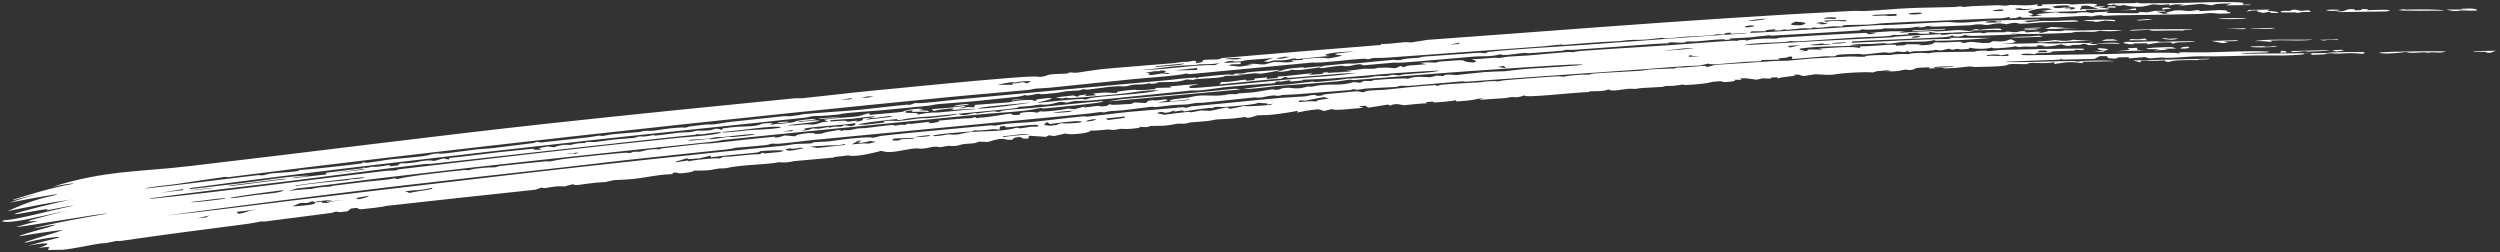 <svg width="496" height="50" viewBox="0 0 496 50" fill="none" xmlns="http://www.w3.org/2000/svg">
<rect x="0" y="0" width="496" height="50" fill="#333333" stroke="none"/>
<path d="M10.428 37.063C20.776 33.761 27.98 34.104 37.655 32.948C49.135 31.618 62.684 29.944 76.051 28.324C87.165 26.976 98.388 25.638 108.187 24.574C124.57 22.796 141.123 21.13 157.42 19.527C158.249 19.446 158.758 19.529 159.135 19.492C162.693 19.142 168.639 18.417 172.187 18.078C179.607 17.366 192.534 16.07 199.353 15.539C202.243 15.312 205.221 15.049 206.37 15.26C207.426 15.175 207.974 14.833 208.248 14.791C208.252 14.791 208.255 14.791 208.258 14.791C209.141 14.658 211.403 14.646 211.898 14.586C211.972 14.577 211.496 14.412 212.704 14.361C212.811 14.356 212.726 14.507 213.738 14.413C214 14.389 217.36 13.853 218.326 13.749C221.541 13.402 229.234 12.86 233.084 12.506C233.672 12.452 234.003 12.338 234.624 12.28C234.945 12.25 235.434 12.296 235.533 12.286C235.965 12.243 237.818 11.664 237.213 12.531C239.18 12.301 238.576 12.087 238.604 11.91C240.748 11.691 241.815 11.977 242.338 11.525C252.883 10.626 263.431 9.755 273.983 8.921C273.98 8.855 273.978 8.79 273.976 8.724C277.112 8.725 278.123 8.196 279.937 8.43C281.03 8.255 282.12 8.082 283.208 7.909C294.738 7.076 306.256 6.195 317.739 5.352C334.358 4.132 350.886 3.001 367.368 2.175C368.549 2.116 368.854 2.24 370.784 2.147C372.927 2.044 375.942 1.739 378.767 1.616C381.264 1.505 384.913 1.482 387.685 1.393C388.307 1.372 388.752 1.266 388.822 1.263C389.233 1.251 389.257 1.39 389.657 1.379C390.142 1.364 390.722 1.238 391.278 1.223C393.363 1.166 395.581 1.05 395.861 1.042C397.134 1.01 397.416 1.138 397.521 1.136C398.928 1.103 398.395 0.998 398.746 0.993C400.55 0.969 401.857 1.235 404.333 0.859C404.269 0.976 404.205 1.093 404.141 1.21C406.04 1.215 404.777 0.949 405.163 0.882C405.308 0.856 409.426 0.77 409.736 0.768C410.835 0.756 410.867 0.908 410.962 0.907C411.181 0.906 413.967 0.656 415.382 0.753C417.059 0.868 415.098 1.229 415.515 1.276C415.588 1.284 417.328 1.208 417.573 1.3C417.833 1.398 416.32 1.433 416.345 1.476C416.356 1.506 418.892 1.659 418.411 1.816C418.012 1.97 414.61 1.87 413.879 1.958C413.76 1.973 413.99 2.146 413.884 2.156C413.449 2.187 405.56 2.421 405.214 2.406C405.62 2.311 406.025 2.217 406.43 2.123C405.888 2.131 405.345 2.14 404.801 2.148C405.576 2.059 406.331 1.97 407.118 1.881C405.939 1.242 402.503 2.034 402.363 2.375C402.306 2.532 404.447 2.863 402.474 3.16C402.777 3.19 403.079 3.22 403.381 3.25C403.999 3.165 404.615 3.08 405.229 2.995C404.817 2.967 404.405 2.938 403.991 2.91C404.142 2.858 404.292 2.807 404.442 2.756C405.594 2.644 406.737 2.534 407.904 2.425C408.502 2.442 408.382 2.583 408.792 2.598C413.892 2.788 410.549 2.455 413.903 2.425C414.383 2.487 414.862 2.548 415.339 2.61C415.169 2.308 416.627 2.462 418.43 2.286C418.218 2.391 418.005 2.495 417.792 2.599C420.398 2.48 425.648 2.868 424.222 2.352C424.819 2.386 425.414 2.42 426.007 2.455C426.505 2.355 427.003 2.256 427.499 2.156C428.191 2.153 428.892 2.15 429.586 2.147C429.59 2.195 429.594 2.244 429.598 2.292C429.044 2.303 428.489 2.314 427.933 2.325C428.353 2.464 428.773 2.604 429.192 2.743C429.6 2.711 430.008 2.679 430.415 2.647C428.701 2.539 430.955 2.269 431.494 2.065C432.925 1.968 433.861 2.205 434.345 2.209C434.575 2.21 437.242 1.722 436.202 2.229C437.57 2.148 438.955 2.068 440.333 1.99C440.872 2.02 441.41 2.051 441.948 2.081C440.786 2.324 444.164 2.556 441.68 2.683C439.821 2.778 439.356 2.572 438.468 2.586C437.663 2.599 437.255 2.749 436.388 2.769C430.546 2.9 425.804 2.966 420.261 3.031C419.167 3.044 418.169 3.138 417.428 3.147C416.6 3.156 417.631 2.95 416.58 3.02C415.477 3.094 415.239 3.248 414.947 3.259C414.765 3.265 414.183 3.148 413.649 3.162C411.436 3.22 408.271 3.441 407.947 3.45C407.575 3.457 401.42 3.531 401.101 3.523C400.942 3.516 401.252 3.016 399.914 3.583C399.492 3.607 399.068 3.631 398.644 3.656C398.709 3.556 398.775 3.456 398.84 3.356C396.336 3.813 397.182 3.576 394.758 3.693C388.935 3.972 380.367 4.246 374.016 4.582C372.595 4.657 372.038 4.801 370.379 4.89C368.837 4.971 364.711 4.832 365.628 5.269C362.164 5.028 361.632 5.781 359.86 5.424C359.651 5.501 359.442 5.578 359.233 5.655C357.35 5.476 356.786 5.754 354.723 5.904C353.831 5.969 354.846 5.612 353.059 6.046C352.708 6.041 352.373 6.036 352.032 6.03C352.107 5.954 352.181 5.877 352.256 5.8C350.288 5.972 350.152 5.943 350.395 6.2C349.436 6.207 348.471 6.214 347.502 6.222C347.388 6.318 347.273 6.414 347.158 6.51C347.635 6.626 369.418 5.178 372.442 4.983C376.039 5.009 383.142 4.444 386.048 4.376C387.202 4.348 387.72 4.528 389.384 4.487C391.068 4.444 393.178 4.182 394.063 4.143C397.041 3.999 411.132 3.592 401.546 4.149C401.827 4.238 402.107 4.327 402.387 4.416C406.197 3.959 404.792 4.209 407.972 4.148C409.314 4.122 412.443 3.816 412.288 4.266C409.844 4.415 407.176 4.352 405.054 4.425C404.844 4.432 402.309 4.715 400.986 4.705C399.813 4.694 400.611 4.241 398.063 4.806C396.137 4.408 395.037 4.871 394.545 4.934C393.682 5.043 393.579 4.817 392.708 4.823C391.76 4.829 391.109 5.007 390.979 5.013C389.676 5.063 382.889 5.362 382.597 5.285C382.866 5.233 383.135 5.181 383.403 5.128C381.655 5.137 382.028 5.357 381.569 5.405C381.225 5.419 380.881 5.433 380.537 5.447C380.671 5.392 380.806 5.338 380.94 5.283C378.862 5.385 380.457 5.483 377.502 5.611C375.649 5.692 373.7 5.598 373.518 5.62C373.464 5.627 374.062 5.724 373.296 5.777C372.014 5.865 369.86 5.967 369.604 5.809C368.988 5.864 369.049 6.028 368.967 6.036C368.604 6.068 362.441 6.439 361.33 6.51C358.238 6.702 354.857 6.853 351.532 7.073C351.193 7.095 351.404 6.976 351.064 6.999C350.522 7.035 347.709 7.368 347.282 7.406C346.203 7.499 343.483 7.597 343.042 7.673C342.98 7.684 343.898 7.773 342.838 7.883C341.66 8.005 342.284 7.771 342.22 7.773C339.797 7.856 338.296 8.087 336.666 8.217C336.137 8.26 335.146 8.176 334.395 8.269C334.308 8.279 334.489 8.403 334.404 8.415C333.271 8.56 332.178 8.38 331.699 8.395C330.507 8.434 331.166 8.577 331.105 8.582C330.312 8.641 329.236 8.645 328.018 8.736C324.433 9.004 321.42 9.228 318.032 9.472C316.272 9.599 314.435 9.73 312.419 9.874C311.693 9.925 310.817 9.859 310.705 9.867C310.361 9.893 310.474 10.039 309.492 10.108C307.421 10.254 305.488 10.407 303.409 10.562C302.989 10.594 302.804 10.465 302.489 10.486C301.438 10.557 297.847 11.209 297.748 10.751C295.66 11.326 294.24 11.083 292.549 11.22C288.525 11.547 282.253 12.14 278.236 12.42C277.395 12.478 276.991 12.392 276.522 12.425C275.688 12.481 270.86 12.953 270.619 12.955C270.124 12.961 270.377 12.414 267.88 13.084C266.395 13.243 266.552 13.014 266.243 13.029C263.83 13.148 261.542 13.827 261.94 13.352C259.164 13.711 257.371 14.112 256.194 13.802C256.226 14.001 254.92 14.235 253.335 14.298C254.923 13.821 254.704 13.623 258.634 13.342C258.696 13.338 258.59 13.493 258.652 13.488C259.213 13.449 260.374 13.275 261.327 13.201C262.28 13.126 261.76 13.271 262.14 13.236C262.489 13.204 262.466 13.067 262.97 13.021C264.612 12.874 266.068 12.712 267.001 12.63C267.589 12.578 268.257 12.643 268.713 12.605C270.467 12.455 274.217 12.043 276.461 11.871C276.928 11.835 276.744 11.988 277.766 11.914C277.885 11.905 278.309 11.727 279.199 11.624C280.093 11.521 280.801 11.534 281.377 11.472C281.858 11.42 281.647 11.31 282.635 11.221C283.454 11.145 292.796 10.486 293.296 10.47C294.024 10.441 294.382 10.592 294.822 10.535C294.9 10.525 295.016 10.343 295.287 10.309C299.785 9.749 309.632 9.237 314.789 8.866C315.863 8.788 316.923 8.71 317.973 8.633C327.454 7.939 336.407 7.261 346.103 6.643C346.296 6.601 346.489 6.56 346.681 6.518C345.577 6.583 344.514 6.646 343.421 6.712C343.409 6.631 343.397 6.551 343.385 6.471C341.912 6.548 342.117 6.728 342.166 6.84C341.616 6.825 341.065 6.81 340.512 6.795C340.032 7.107 336.431 7.146 334.538 7.27C333.311 7.35 331.854 7.553 331.224 7.587C329.873 7.659 329.895 7.484 329.788 7.488C329.608 7.496 327.724 7.776 326.343 7.864C324.292 7.996 324.098 7.741 321.339 8.161C320.246 8.195 319.112 8.252 317.95 8.324C315.389 8.483 312.676 8.718 310.018 8.931C310.723 8.631 307.339 9.116 305.786 9.23C296.36 9.914 284.771 10.735 275.223 11.435C273.996 11.525 273.054 11.458 272.369 11.521C271.998 11.555 271.849 11.739 271.331 11.76C271.241 11.763 271.165 11.609 270.209 11.665C267.834 11.804 261.901 12.581 260.384 12.405C252.233 13.158 244.108 13.929 235.966 14.719C235.756 14.672 235.545 14.625 235.335 14.579C233.819 15.053 227.686 15.418 224.707 15.712C219.463 16.227 212.78 16.962 208.185 17.413C207.187 17.511 206.362 17.495 205.417 17.587C205.01 17.627 204.515 17.799 204.091 17.84C199.339 18.306 192.891 18.805 188.11 19.28C177.241 20.356 167.008 21.368 155.998 22.506C129.36 25.265 102.775 28.225 76.404 31.333C65.976 32.566 55.744 33.805 45.396 35.141C44.922 35.203 44.909 35.062 44.523 35.111C42.264 35.4 37.236 36.2 34.719 36.552C32.667 36.835 29.47 37.085 28.775 37.411C36.001 36.666 43.647 35.619 51.105 34.759C51.641 34.697 51.727 34.822 51.793 34.816C53.026 34.707 52.257 34.617 53.978 34.391C54.554 34.314 60.044 34.065 59.342 33.722C60.75 33.716 69.787 32.71 71.624 32.439C72.148 32.359 71.761 32.278 71.864 32.259C72.316 32.177 72.543 32.326 72.953 32.282C73.723 32.199 75.35 31.938 76.455 31.768C76.891 31.7 77.237 31.647 77.392 31.63C78.571 31.493 82.365 31.196 83.921 30.983C85.396 30.783 85.098 30.633 86.392 30.468C87.407 30.339 86.346 30.615 88.591 30.405C89.672 30.304 93.647 29.743 94.573 29.639C95.512 29.534 96.575 29.524 97.895 29.367C99.84 29.137 103.86 28.629 105.829 28.376C105.945 28.361 106.213 28.189 106.501 28.16C107.086 28.102 106.927 28.295 107.367 28.265C107.78 28.236 115.496 27.369 116.776 27.233C117.675 27.136 118.288 26.965 118.789 26.912C119.182 26.87 119.239 27.011 119.641 26.969C119.771 26.955 120.801 26.716 121.838 26.607C122.813 26.504 126.596 26.219 127.042 26.173C127.325 26.143 127.013 26.072 127.84 25.986C128.596 25.908 129.109 25.988 129.542 25.944C130.548 25.841 131.664 25.607 132.741 25.492C135.853 25.16 135.677 25.347 135.87 25.332C136.38 25.294 136.568 25.12 136.735 25.099C137.44 25.012 139.177 24.8 139.813 24.727C140.604 24.637 140.955 24.746 141.8 24.658C142.43 24.591 143.657 24.32 145.08 24.165C148.297 23.812 152.102 23.391 155.264 23.071C156.208 22.975 156.367 23.092 156.657 23.066C158.18 22.927 158.993 22.695 159.426 22.653C162.498 22.351 168.013 22.024 170.872 21.756C172.052 21.645 177.102 21.03 179.991 20.762C180.321 20.731 180.023 20.865 180.388 20.812C181.263 20.686 181.16 20.484 181.603 20.446C181.816 20.429 182.314 20.499 182.938 20.449C186.168 20.191 188.398 19.878 189.871 19.74C204.034 18.411 218.501 17.091 231.74 15.895C233.217 15.762 235.036 15.469 237.274 15.388C237.349 15.447 237.423 15.507 237.498 15.566C237.57 15.495 237.642 15.423 237.714 15.352C240.234 15.088 241.186 14.918 243.77 14.769C243.992 14.756 244.697 14.994 245.082 14.585C247.657 14.626 246.231 14.48 248.128 14.286C250.025 14.092 251.875 14.012 253.712 13.87C254.73 13.914 250.533 14.593 250.256 14.617C249.812 14.655 249.334 14.511 248.905 14.54C247.634 14.623 246.421 14.879 246.124 14.739C244.506 15.06 246.532 14.791 246.342 14.966C245.246 14.998 244.148 15.031 243.051 15.064C242.543 15.647 236.441 15.498 236.9 15.867C236.413 15.829 235.925 15.791 235.438 15.754C233.381 16.456 232.108 16.21 229.287 16.317C229.495 16.363 229.704 16.41 229.912 16.456C229.858 16.489 227.39 16.822 228.25 16.462C225.744 17.063 225.795 16.444 223.559 17.096C222.212 17.279 223.002 16.947 220.58 17.178C219.145 17.315 217.377 17.616 215.776 17.777C215.407 17.813 215.232 17.68 214.904 17.711C214.576 17.742 214.429 17.903 214.032 17.944C213.21 18.03 212.133 18.029 211.62 18.088C211.161 18.14 210.514 18.33 209.407 18.456C205.541 18.897 206.695 18.603 206.077 18.599C205.415 18.596 204.962 18.883 203.648 18.981C203.516 18.991 203.842 18.808 203.415 18.855C203.07 18.893 202.912 19.073 201.773 19.213C201.321 19.268 194.266 19.988 193.19 20.098C191.545 20.262 187.865 20.485 186.154 20.655C185.497 20.72 184.808 20.92 184.11 20.988C181.811 21.213 178.084 21.573 175.161 21.859C172.538 22.116 167.84 22.299 166.437 22.705C162.735 23.115 161.799 22.986 161.522 23.011C160.766 23.08 160.431 23.264 159.482 23.368C147.177 24.712 130.887 26.329 119.216 27.608C104.993 29.164 90.763 30.779 76.536 32.461C63.597 33.995 50.641 35.571 37.758 37.315C37.693 37.39 37.628 37.466 37.563 37.541C40.74 37.144 44.623 36.742 47.724 36.366C51.952 35.849 58.177 34.796 61.37 34.859C60.078 35.057 58.031 35.137 58.099 35.362C60.326 35.102 62.598 34.84 64.844 34.585C64.763 34.487 64.683 34.389 64.602 34.292C67.029 33.966 69.313 33.716 71.729 33.414C72.129 33.364 71.834 33.301 72.183 33.26C72.576 33.213 72.321 33.342 72.395 33.334C73.389 33.218 73.685 33.082 73.808 33.069C74.124 33.036 73.887 33.159 74.806 33.078C75.501 33.017 76.118 32.914 76.581 32.846C77.223 32.75 77.55 32.724 77.348 32.999C77.883 32.937 78.422 32.874 78.966 32.81C79.093 32.68 79.221 32.55 79.349 32.42C82.818 32.482 84.186 31.509 86.143 31.932C86.748 31.764 87.362 31.595 87.969 31.427C88.32 31.502 88.671 31.577 89.025 31.652C89.08 31.547 89.135 31.441 89.19 31.336C92.48 31.034 95.966 30.523 99.142 30.179C101.371 29.938 101.845 29.924 103.799 29.7C108.147 29.201 103.861 29.872 107.482 29.683C107.284 29.584 107.087 29.485 106.889 29.385C107.471 29.277 108.055 29.168 108.641 29.059C109.064 29.111 109.487 29.163 109.912 29.216C111.693 28.507 112.949 28.784 113.202 28.756C113.418 28.732 114.051 28.354 116.249 28.376C115.303 28.057 117.906 28.193 118.116 28.173C118.308 28.154 120.826 27.787 121.814 27.684C122.604 27.602 124.308 27.509 125.501 27.377C126.554 27.26 126.433 27.13 126.51 27.12C127.808 26.969 127.017 27.165 127.939 27.072C128.862 26.979 129.57 26.781 129.771 26.771C129.872 26.766 129.549 26.933 130.012 26.897C131.253 26.8 133.503 26.444 134.938 26.295C135.438 26.243 136.081 26.288 136.641 26.233C137.499 26.147 137.886 25.956 138.387 25.908C138.562 25.891 139.697 26.004 141.085 25.822C141.346 25.788 142.085 25.219 143.169 25.801C143.237 25.696 143.306 25.591 143.374 25.486C147.955 24.764 149.386 25.412 151.343 24.503C154.707 24.234 152.431 24.744 152.804 24.748C153.044 24.75 154.134 24.562 154.256 24.553C154.47 24.54 154.443 24.631 154.677 24.606C158.984 24.146 157.058 24.178 158.401 23.935C161.594 23.356 164.17 23.651 158.546 24.059C158.551 24.108 158.556 24.156 158.561 24.205C159.93 24.017 163.451 23.68 162.301 24.047C161.397 24.335 153.051 25.065 157.81 24.852C158.881 24.804 159.413 24.565 161.303 24.718C162.532 24.611 162.663 24.149 164.351 24.157C164.06 24.03 163.77 23.903 163.48 23.776C165.752 23.34 168.538 23.332 170.281 23.068C170.869 22.979 172.935 22.024 172.511 22.813C173.509 22.666 178.187 22.335 179.06 22.181C179.265 22.145 179.511 21.722 182.548 21.559C182.763 21.588 182.978 21.616 183.193 21.645C180.443 22.062 185.34 21.724 184.051 22.229C183.581 22.106 181.385 22.22 181.019 22.172C180.398 22.087 182.185 21.72 179.889 22C178.502 22.768 182.617 22.069 182.04 22.724C185.012 22.15 185.343 22.384 186.024 22.328C188.947 22.085 190.77 21.842 193.522 21.643C194.176 21.456 189.201 21.766 188.581 21.88C190.815 21.225 186.895 21.591 185.275 22.01C185.124 21.893 184.973 21.776 184.822 21.66C186.968 21.519 189.084 21.347 191.184 21.033C191.327 21.068 191.47 21.104 191.613 21.139C191.144 21.259 190.676 21.379 190.208 21.499C191.982 21.446 190.887 21.169 193.271 21.273C193.33 21.119 193.388 20.965 193.447 20.811C195.708 20.639 197.977 20.468 200.232 20.299C201.376 19.89 205.735 19.582 204.975 20.04C206.734 19.898 204.548 19.903 206.182 19.653C206.892 19.544 208.287 19.399 208.642 19.469C208.528 19.846 206.443 20.091 205.836 20.401C206.221 20.444 215.928 19.259 215.098 19.767C215.879 19.745 215.501 19.56 216.896 19.372C220.805 18.845 226.926 18.712 230.036 17.879C226.297 17.919 225.229 18.341 222.386 18.619C220.568 18.795 209.501 19.894 211.937 19.276C211.535 19.364 211.132 19.451 210.73 19.539C210.308 19.464 209.886 19.389 209.464 19.314C210.621 19.186 211.779 19.06 212.937 18.933C213.225 19.021 213.512 19.109 213.8 19.197C213.92 19.103 214.041 19.01 214.16 18.916C214.646 18.854 215.132 18.792 215.618 18.73C215.49 18.84 215.363 18.951 215.235 19.062C215.988 19.008 216.741 18.953 217.495 18.899C217.28 18.788 217.065 18.676 216.85 18.564C220.388 18.198 219.197 18.393 221.185 18.453C222.654 18.341 220.153 18.322 223.25 17.968C226.851 17.558 224.521 18.177 229.186 17.66C229.248 17.588 229.309 17.517 229.37 17.445C230.403 17.416 231.438 17.386 232.472 17.357C232.328 17.289 232.185 17.22 232.042 17.151C234.167 16.988 237.075 16.567 237.806 16.822C235.643 16.864 235.715 17.418 236.283 17.469C237.453 17.568 254.488 15.846 257.794 15.552C262.02 15.166 265.232 15.069 269.069 14.468C266.432 14.463 257.252 15.442 255.484 15.442C255.31 15.442 255.314 14.928 254.256 15.599C250.679 15.815 246.407 16.358 241.942 16.744C242.065 16.584 242.189 16.425 242.312 16.267C245.088 16.331 247.562 15.42 247.257 16.022C247.805 15.973 248.353 15.924 248.9 15.876C248.891 15.777 248.883 15.679 248.874 15.581C249.699 15.508 250.524 15.435 251.348 15.362C251.356 15.46 251.365 15.558 251.374 15.656C252.056 15.596 252.738 15.536 253.42 15.476C253.482 15.372 253.545 15.268 253.607 15.164C255.662 15.186 262.596 14.037 259.58 14.888C260.54 14.805 261.499 14.722 262.457 14.639C262.448 14.568 262.438 14.496 262.429 14.425C262.84 14.379 263.248 14.335 263.662 14.289C263.532 14.366 263.401 14.443 263.271 14.519C265.158 14.24 266.984 14.428 268.206 14.098C267.383 14.119 266.559 14.139 265.734 14.161C267.317 14.119 270.19 13.681 270.448 13.659C271.234 13.591 271.661 13.701 272.522 13.636C273.298 13.577 273.182 13.475 273.326 13.467C277.509 13.231 275.967 13.968 277.85 13.092C278.065 13.172 278.279 13.253 278.494 13.334C278.762 13.229 279.029 13.125 279.297 13.021C280.53 12.927 281.769 12.833 283.001 12.74C282.58 12.652 282.159 12.563 281.737 12.475C283.582 12.269 284.459 12.444 284.639 12.435C285.145 12.409 285.363 12.236 285.518 12.223C293.036 11.631 288.488 12.133 292.289 12.411C293.608 12.079 292.238 11.959 292.029 11.743C293.82 11.71 294.349 11.604 296.244 11.469C296.737 11.434 297.275 11.517 297.585 11.494C297.854 11.475 298.681 11.278 299.323 11.227C300.394 11.144 301.814 11.114 303.275 11C304.508 10.904 308.238 10.528 310.819 10.338C311.939 10.255 311.687 10.385 311.976 10.364C312.096 10.355 312.957 10.159 313.67 10.106C315.133 9.999 316.596 9.898 318.056 9.802C322.494 9.507 326.912 9.25 331.277 8.959C335.407 8.685 339.556 8.313 343.701 8.071C344.576 8.02 344.119 8.146 344.5 8.126C344.631 8.119 344.78 7.939 346.128 7.927C346.623 7.922 346.061 8.075 346.548 8.052C346.785 8.04 346.88 7.885 348.257 7.769C350.756 7.56 352.088 7.683 352.31 7.665C352.727 7.629 352.59 7.514 353.153 7.477C355.908 7.299 358.128 7.156 360.578 7.014C361.725 6.944 369.536 6.521 369.964 6.525C370.922 6.528 370.047 6.829 371.269 6.76C371.608 6.679 371.946 6.597 372.293 6.515C371.731 6.492 371.197 6.469 370.647 6.446C372.133 6.456 373.881 6.256 374.991 6.209C375.2 6.2 377.096 6.23 378.058 6.174C377.647 6.241 377.244 6.307 376.836 6.375C376.983 6.409 377.13 6.444 377.276 6.478C379.207 6.328 381.283 6.238 383.251 6.164C383.963 6.137 383.722 6.247 384.455 6.22C388.713 6.065 387.578 5.694 391.705 6.317C390.302 6.298 385.34 6.597 384.588 6.604C384.064 6.608 382.095 6.029 382.838 6.677C378.79 6.849 382.301 6.321 378.497 6.571C378.577 6.651 378.657 6.73 378.737 6.809C377.4 6.922 376.453 7.007 375.639 6.898C375.393 7.311 370.87 7.289 368.42 7.439C364.825 7.656 360.83 7.964 357.314 8.175C356.103 8.248 355.403 8.129 355.25 8.138C355.027 8.152 354.406 8.325 353.957 8.351C352.284 8.448 347.246 8.509 345.989 8.97C355.868 8.377 365.772 7.846 375.652 7.389C374.395 7.254 384.393 6.79 384.903 6.784C385.376 6.773 384.983 6.922 385.124 6.924C386.172 6.937 387.05 6.71 387.38 6.697C387.631 6.686 388.142 6.756 389.03 6.719C389.193 6.712 389.234 6.615 389.409 6.608C390.574 6.562 391.743 6.519 392.911 6.474C392.982 6.472 393.283 6.6 393.577 6.59C393.873 6.579 394.159 6.429 394.234 6.426C395.157 6.393 396.781 6.425 397.673 6.395C397.982 6.384 397.764 6.289 398.111 6.278C399.175 6.244 398.833 6.455 400.14 6.359C400.58 6.327 400.54 6.176 401.387 6.168C401.991 6.162 401.934 6.436 402.03 6.442C402.164 6.45 404.227 6.169 404.904 6.326C403.448 6.84 406.512 6.3 406.356 6.107C407.173 6.132 408.004 6.157 408.823 6.183C409.101 6.125 409.379 6.066 409.656 6.008C412.936 6.14 414.981 5.95 418.216 5.94C418.376 5.939 421.117 5.986 420.988 6.06C419.363 6.219 417.703 6.265 416.663 6.067C414.956 6.538 414.924 6.197 412.123 6.33C411.197 6.375 411.135 6.493 411.028 6.498C407.413 6.655 401.584 6.891 399.151 6.637C398.473 6.751 400.924 6.704 399.974 6.804C399.466 6.848 386.89 7.429 390.897 6.888C390.479 6.915 390.056 6.942 389.642 6.969C389.245 7.353 387.18 7.352 387.398 6.975C387.206 7.058 387.013 7.142 386.819 7.225C386.434 7.304 385.977 7.357 385.331 7.404C382.88 7.567 368.217 8.122 367.443 8.226C367.43 8.314 367.416 8.402 367.403 8.49C373.85 8.265 380.154 7.758 387.215 7.722C387.007 7.648 386.798 7.575 386.59 7.502C389.394 7.502 392.246 7.506 395.042 7.519C392.082 7.774 387.352 8.083 384.195 8.095C383.635 8.097 384.04 7.966 383.911 7.957C383.579 7.936 383.233 8.148 382.04 8.218C380.854 8.288 377.798 8.284 377.538 8.3C377.011 8.332 375.592 8.624 374.684 8.664C373.491 8.716 374.284 8.538 374.044 8.547C373.056 8.579 372.147 8.692 371.388 8.719C370.251 8.758 367.85 8.631 367.057 9.033C367.884 9.008 368.708 8.983 369.528 8.959C365.06 9.31 361.564 9.03 357.208 9.627C356.24 10.118 359.845 9.861 356.804 10.215C357.359 10.178 357.912 10.142 358.464 10.105C358.588 10.007 358.712 9.908 358.837 9.81C359.782 9.824 360.772 9.836 361.732 9.851C361.453 9.784 361.174 9.717 360.895 9.65C364.3 9.406 367.713 9.151 368.93 9.53C368.994 9.421 369.059 9.311 369.124 9.202C372.25 9.175 377.011 8.505 376.141 9.137C376.288 9.099 376.435 9.06 376.583 9.022C378.485 9.057 377.654 8.85 378.377 8.789C378.589 8.771 382.309 8.734 380.671 8.982C384.289 8.959 383.142 8.457 384.137 8.39C386.494 8.564 390.607 7.991 388.886 8.492C389.229 8.495 389.57 8.497 389.915 8.5C391.046 8.115 392.182 8.457 393.412 8.54C393.827 8.532 394.242 8.525 394.655 8.517C394.928 8.393 395.2 8.268 395.472 8.144C399.429 8.547 398.127 7.104 399.955 8.293C399.681 8.378 399.406 8.462 399.13 8.546C398.472 8.605 397.812 8.663 397.15 8.722C399.819 8.661 402.483 8.605 405.147 8.555C408.534 8.802 410.439 8.365 414.219 8.541C414.571 8.499 414.922 8.456 415.272 8.414C414.921 8.707 413.558 8.7 416.098 8.762C416.32 8.957 414.609 9.026 413.819 8.894C413.629 8.861 415.234 8.665 413.425 8.708C412.197 8.738 414.419 8.917 410.756 8.929C410.892 8.975 411.029 9.02 411.166 9.065C410.77 9.075 410.373 9.084 409.975 9.094C409.619 8.991 409.261 8.888 408.903 8.785C408.002 8.976 407.468 9.22 405.409 9.235C405.968 9.147 405.201 8.943 404.173 8.979C404.175 9.061 404.178 9.143 404.18 9.225C401.691 9.358 402.526 9.09 400.471 9.346C400.263 9.288 400.054 9.23 399.846 9.172C398.741 9.477 394.559 9.81 395.315 9.38C394.176 9.813 391.723 9.728 390.792 9.451C390.725 9.535 390.657 9.619 390.59 9.704C390.101 9.739 389.618 9.774 389.139 9.81C388.869 9.771 388.598 9.733 388.327 9.694C387.987 9.757 387.647 9.82 387.306 9.883C387.096 9.81 386.885 9.737 386.674 9.664C386.126 9.784 385.576 9.905 385.024 10.026C384.682 9.975 384.337 9.924 383.996 9.873C383.972 10.044 380.646 10.225 379.697 10.155C379.419 10.217 379.141 10.279 378.863 10.341C378.722 10.267 378.581 10.192 378.44 10.117C378.233 10.191 378.029 10.265 377.827 10.339C377.351 10.296 376.874 10.253 376.396 10.21C374.473 10.697 374.389 10.352 373.944 10.375C373.108 10.419 370.324 10.803 369.857 10.813C369.389 10.823 369.156 10.692 368.777 10.697C362.497 10.789 365.117 11.043 363.864 11.167C363.193 11.235 362.709 11.127 362.112 11.173C361.075 11.251 355.961 11.707 355.657 11.708C355.223 11.708 356.207 11.023 354.809 11.264C354.78 11.603 351.749 11.434 353.179 11.824C351.951 11.853 350.724 11.882 349.485 11.914C349.649 12.305 348.112 12.137 346.436 12.259C344.136 12.427 338.796 13.024 338.991 12.601C338.44 12.731 337.887 12.86 337.332 12.99C333.459 13.108 329.735 13.49 325.873 13.759C323.433 13.93 320.938 14.102 318.375 14.28C309.251 14.911 299.795 15.564 290.959 16.205C290.415 16.244 290.483 16.105 290.091 16.133C288.009 16.284 282.733 16.806 279.829 17.017C278.913 17.084 278.455 16.99 278.164 17.008C277.174 17.069 277.421 17.221 276.965 17.254C276.251 17.305 272.414 17.466 271.107 17.56C270.459 17.607 269.705 17.808 268.942 17.83C268.877 17.832 268.986 17.681 268.93 17.684C267.545 17.784 268.387 17.835 267.918 17.868C264.565 18.108 261.005 18.412 257.372 18.7C256.469 18.771 255.081 18.793 254.311 18.851C254.016 18.874 254.553 18.934 253.536 19.014C253.187 19.042 253.056 18.914 252.661 18.94C250.962 19.052 250.433 19.547 248.941 19.319C246.124 19.592 241.243 20.146 238.671 20.383C238.064 20.438 237.761 20.383 237.182 20.437C236.772 20.476 236.061 20.668 235.42 20.728C234.78 20.788 233.757 20.76 232.524 20.877C231.226 21.001 229.62 21.221 229.327 21.248C228.974 21.28 228.795 21.143 228.442 21.178C227.375 21.281 224.529 21.697 223.155 21.841C221.678 21.996 220.783 22.006 220.278 22.055C219.81 22.101 219.276 22.28 219.062 22.302C218.73 22.335 218.637 22.192 218.215 22.233C217.526 22.3 216.824 22.462 215.79 22.562C197.153 24.369 178.911 26.087 160.767 27.832C158.754 28.026 157.626 28.248 154.635 28.508C153.426 28.613 153.918 28.405 152.984 28.531C152.568 28.588 152.686 28.699 152.159 28.759C149.853 29.024 147.07 29.199 146.068 29.306C145.666 29.348 145.222 29.535 144.402 29.622C138.244 30.282 131.005 31.01 124.378 31.747C120.909 32.133 115.611 32.779 111.578 33.231C100.488 34.473 88.548 35.785 78.455 36.978C77.995 37.033 77.538 37.087 77.084 37.141C62.273 38.91 47.556 40.81 32.911 42.763C40.037 42.069 49.638 40.783 57.619 39.829C64.019 39.062 70.525 38.287 77.127 37.506C94.034 35.51 111.447 33.486 128.394 31.677C136.576 30.804 146.88 29.714 155.844 28.869C156.252 28.831 157.087 28.637 157.973 28.558C158.157 28.541 160.479 28.5 161.259 28.422C160.485 28.152 163.569 28.148 164.519 28.043C165.727 27.909 168.16 27.487 170.966 27.302C173.51 27.135 172.825 27.339 172.966 27.333C173.872 27.296 174.157 27.051 174.838 26.961C177.616 26.591 192.046 25.287 196.061 24.908C197.102 24.809 197.145 24.942 197.38 24.92C198.004 24.86 198.868 24.641 199.86 24.546C201.648 24.374 203.724 24.304 204.711 24.21C207.074 23.984 211.522 23.406 214.592 23.113C215.452 23.03 215.413 23.177 215.803 23.14C217.517 22.975 221.977 22.388 224.108 22.188C227.57 21.863 231.139 21.626 234.657 21.258C234.886 21.301 235.115 21.343 235.343 21.386C235.689 21.288 236.035 21.189 236.381 21.091C242.337 20.599 248.389 19.914 254.306 19.403C254.982 19.344 258.381 19.169 258.942 19.121C259.411 19.08 259.859 18.884 260.555 18.846C261.529 18.794 260.641 19.172 262.22 18.95C262.644 18.89 262.22 18.797 263.073 18.684C263.348 18.646 268.865 18.122 269.156 18.107C269.649 18.08 270.111 18.317 270.239 18.312C270.901 18.287 270.855 18.079 271.295 18.023C272.596 17.855 274.331 17.852 274.542 17.831C277.113 17.576 281.905 17.012 284.618 16.892C284.992 16.875 284.96 17.035 285.026 17.035C285.451 17.033 285.698 16.834 286.099 16.797C288.238 16.603 291.685 16.448 293.848 16.308C294.098 16.292 294.618 16.165 295.064 16.138C297.601 15.988 296.795 16.189 296.938 16.184C297.282 16.172 297.873 15.973 298.782 15.893C301.116 15.686 305.606 15.365 308.116 15.19C309.99 15.06 309.971 15.236 310.094 15.23C310.356 15.217 311.071 15.025 312.319 14.917C314.709 14.711 314.443 14.868 315.421 14.791C315.503 14.785 315.352 14.662 316.431 14.57C316.95 14.526 317.628 14.481 318.386 14.435C320.736 14.293 323.813 14.151 325.478 14.032C326.342 13.971 326.544 13.827 327.432 13.764C328.847 13.664 332.002 13.594 332.246 13.578C332.316 13.573 332.457 13.415 332.869 13.388C333.327 13.358 333.781 13.405 334.12 13.382C336.06 13.253 339.326 12.786 338.446 13.374C339.051 13.204 339.641 13.036 340.261 12.866C344.312 12.638 348.208 12.352 352.179 12.097C353.06 12.04 353.83 12.097 354.59 12.05C355.356 12.001 358.677 11.651 359.224 11.619C360.237 11.557 365.874 11.244 366.585 11.221C367.973 11.174 369.316 11.327 369.872 11.257C370.317 11.2 369.898 11.097 370.748 11.02C372.197 10.889 374.767 10.926 375.21 10.903C375.402 10.894 375.04 10.813 376.841 10.724C377.81 10.675 378.333 10.758 378.694 10.742C378.803 10.736 378.634 10.571 380.573 10.509C381.909 10.466 382.479 10.575 382.618 10.569C382.828 10.562 383.324 10.398 384.163 10.368C386.17 10.295 389.723 10.315 391.631 10.255C391.994 10.244 391.867 10.077 393.311 10.039C394.342 10.011 394.166 10.154 394.552 10.146C395.158 10.132 396.069 9.932 397.431 9.889C399.12 9.825 411.813 9.605 412.447 9.643C412.892 9.661 413.405 9.649 413.626 9.717C413.44 9.793 413.254 9.869 413.068 9.945C411.11 9.75 411.913 10.012 411.399 10.045C410.662 10.091 407.851 10.136 407.165 10.221C406.925 10.251 407.474 10.386 406.186 10.503C404.803 10.629 404.172 10.38 403.628 10.765C401.628 10.42 399.732 10.919 402.038 10.958C403.329 10.97 415.884 10.75 418.441 10.722C420.528 10.689 424.416 10.492 426.967 10.47C428.463 10.456 432.178 10.407 432.019 10.606C433.346 10.608 431.938 10.437 432.216 10.405C432.79 10.338 436.978 10.404 437.752 10.389C441.654 10.304 446.536 10.027 450.327 10.239C450.151 10.293 449.976 10.347 449.8 10.401C448.946 10.504 445.018 10.41 444.573 10.667C450.328 10.599 456.079 10.552 461.844 10.521C461.736 10.306 468.881 10.277 469.222 10.374C469.097 10.479 468.971 10.583 468.846 10.687C464.802 10.308 465.176 10.827 462.456 10.565C461.354 10.567 461.688 10.736 461.146 10.772C455.736 11.128 461.057 10.42 456.914 10.6C458.158 10.84 454.778 10.954 453.25 10.999C452.902 11.008 448.368 10.988 447.82 10.998C444.804 11.051 439.589 11.254 436.584 11.166C434.218 11.187 432.902 11.386 430.762 11.465C429.129 11.527 429.594 11.394 428.822 11.407C427.197 11.435 426.693 11.824 425.647 11.317C424.557 11.405 423.453 11.495 422.364 11.585C422.362 11.503 422.36 11.421 422.359 11.339C421.676 11.354 420.992 11.37 420.305 11.386C420.105 11.473 419.905 11.559 419.705 11.646C417.517 11.586 418.423 11.367 418.008 11.145C417.531 11.14 417.066 11.136 416.597 11.132C416.239 11.319 415.88 11.507 415.521 11.695C413.418 11.735 411.312 11.778 409.215 11.825C409.077 11.747 408.938 11.669 408.799 11.591C408.797 11.673 408.795 11.755 408.793 11.837C405.226 11.958 401.662 12.09 398.12 12.23C397.183 12.393 402.867 12.299 403.313 12.294C405.707 12.258 412.097 11.941 412.098 12.235C413.606 11.974 418.071 11.914 419.495 12.142C417.352 12.178 415.263 12.215 413.123 12.257C413.195 12.353 413.267 12.449 413.338 12.545C410.671 12.223 410.312 12.255 407.588 12.709C407.582 12.578 407.575 12.447 407.569 12.316C405.687 12.827 402.322 12.163 402.236 12.729C401.211 12.717 400.222 12.704 399.21 12.694C397.043 12.84 400.412 13.144 391.897 13.291C391.307 13.302 391.425 13.154 390.535 13.198C390.265 13.212 388.848 13.474 386.046 13.568C385.608 13.582 385.57 13.459 385.114 13.463C384.047 13.469 382.014 13.803 382.93 13.362C378.8 13.424 380.519 13.679 379.239 13.867C378.384 13.992 378.537 13.748 377.809 13.834C376.901 13.943 377.595 14.148 373.918 14.21C374.331 14.175 374.742 14.139 375.153 14.104C374.943 14.048 374.732 13.993 374.522 13.938C372.433 14.193 372.6 13.957 371.647 14.369C370.131 14.279 368.819 14.331 366.725 14.466C362.693 14.731 364.807 15.014 360.141 14.732C359.388 14.847 358.665 14.961 357.923 15.076C356.691 14.988 357.673 14.737 355.837 14.8C357.301 15.104 353.398 15.182 352.773 15.563C352.701 15.485 352.628 15.407 352.556 15.329C352.15 15.353 351.744 15.376 351.336 15.4C351.339 15.465 351.342 15.531 351.344 15.597C350.799 15.579 350.252 15.562 349.704 15.544C349.298 15.634 348.891 15.723 348.483 15.812C347.799 15.715 347.104 15.619 346.424 15.522C346.005 15.537 345.585 15.553 345.164 15.569C345.303 15.659 345.442 15.749 345.581 15.839C345.04 15.838 344.497 15.839 343.952 15.839C344.592 15.961 344.211 16.173 342.516 16.272C341.114 16.355 342.674 15.921 339.662 16.25C339.453 16.273 339.112 16.533 336.28 16.752C332.869 17.017 334.514 16.737 333.904 16.771C333.783 16.778 332.742 16.967 331.784 17.047C331.237 17.093 330.7 17.032 330.628 17.037C330.288 17.064 330.199 17.208 329.727 17.244C328.533 17.336 326.903 17.379 325.723 17.467C325.195 17.506 324.703 17.622 324.467 17.639C324.1 17.666 323.625 17.574 323.253 17.6C321.879 17.698 319.802 18.259 319.113 17.733C318.97 17.801 318.808 17.857 318.633 17.902C317.252 18.266 315.039 17.954 315.242 18.255C311.661 18.376 302.247 19.524 302.489 18.912C300.53 19.572 300.678 19.192 299.839 19.264C298.898 19.345 299.394 19.406 298.644 19.46C296.891 19.585 295.216 19.674 293.489 19.809C293.754 19.706 294.02 19.604 294.285 19.501C292.465 19.619 293.107 19.758 291.249 19.942C287.824 20.283 289.256 20.017 288.732 19.845C288.871 20.04 284.861 20.332 284.443 20.339C284.196 20.343 285.25 19.99 282.784 20.278C282.926 20.348 283.068 20.418 283.21 20.489C282.073 20.469 279.019 20.863 278.505 20.879C278.267 20.886 276.941 20.334 275.818 20.951C275.67 20.881 275.522 20.812 275.375 20.742C274.089 20.948 272.788 21.156 271.507 21.363C271.289 21.233 271.071 21.104 270.852 20.975C270.442 21.01 270.032 21.044 269.622 21.079C269.906 21.186 270.189 21.294 270.472 21.401C267.937 21.556 264.845 22.028 264.282 21.634C263.744 21.762 263.212 21.89 262.676 22.018C262.311 21.902 261.945 21.787 261.579 21.671C259.068 21.926 259.034 22.028 257.324 22.334C257.381 22.214 257.439 22.094 257.496 21.974C256.234 22.245 253.94 22.597 252.109 22.779C251.24 22.865 249.73 22.841 249.525 22.873C249.319 22.907 247.328 23.706 247.061 23.191C244.081 23.696 242.734 23.574 241.515 23.69C240.722 23.766 240.372 23.927 239.477 24.021C238.199 24.156 236.905 24.212 236.167 24.288C235.745 24.332 235.677 24.464 235.386 24.495C234.009 24.64 234.805 24.438 233.353 24.579C233.219 24.593 232.17 24.843 230.971 24.934C230.301 24.985 228.554 24.973 228.401 24.987C227.724 25.053 228.297 25.346 225.945 25.164C226.018 25.223 226.092 25.282 226.165 25.341C223.315 25.773 222.836 25.525 222.255 25.559C222.181 25.564 221.493 25.742 221.074 25.765C220.366 25.805 220.068 25.678 219.911 25.686C219.358 25.714 217.512 25.956 216.288 25.921C216.585 26.335 212.354 26.892 211.367 26.486C210.625 26.656 209.883 26.825 209.142 26.995C208.794 26.945 208.447 26.896 208.1 26.847C207.901 26.948 207.703 27.049 207.504 27.15C206.396 27.076 205.279 27.002 204.167 26.928C204.114 27.114 204.062 27.301 204.009 27.487C203.701 27.496 203.392 27.505 203.084 27.514C202.831 27.395 202.578 27.275 202.325 27.156C201.944 27.22 201.564 27.284 201.184 27.348C201.099 27.461 201.014 27.573 200.93 27.685C198.882 28.004 199.855 26.915 196.005 28.163C195.386 28.142 194.767 28.12 194.149 28.098C193.498 28.561 192.185 28.448 191.15 28.594C190.419 28.698 190.479 28.851 189.474 28.953C188.47 29.055 188.491 28.901 188.413 28.908C187.594 28.98 186.991 29.173 186.39 29.206C186.299 29.211 186.055 29.054 185.292 29.119C184.528 29.183 184.087 29.418 182.951 29.495C182.368 29.534 182.189 29.4 181.667 29.439C179.187 29.62 176.786 30.63 174.858 29.91C174.465 30.065 171.463 30.772 170.173 30.88C168.161 31.046 168.918 30.79 168.117 30.839C168.001 30.846 167.403 30.966 165.716 31.127C165.413 31.156 165.493 31.249 165.45 31.255C163.467 31.454 159.664 31.763 157.502 31.971C157.308 31.99 156.319 32.373 154.57 32.175C152.08 32.712 147.211 32.615 143.938 33.381C143.479 33.438 142.912 33.396 142.702 33.422C140.927 33.64 141.597 33.875 137.565 33.852C137.904 33.972 136.986 34.21 135.679 34.337C133.676 34.531 135.065 34.093 133.463 34.286C133.471 34.368 133.48 34.449 133.489 34.53C129.779 34.704 129.137 35.124 125.418 35.525C124.09 35.668 122.13 35.698 121.818 35.731C121.706 35.743 120.265 36.097 120.126 36.114C119.341 36.205 118.889 36.163 118.215 36.235C115.99 36.475 113.401 37.016 113.817 36.502C113.209 36.668 112.604 36.833 112.001 36.998C109.627 36.758 108.012 37.626 107.474 37.199C107.066 37.345 106.659 37.49 106.254 37.635C96.654 38.649 87.033 39.688 77.507 40.755C77.195 40.79 76.884 40.825 76.575 40.859C76.158 41.064 71.93 41.508 71.669 41.516C70.627 41.529 71.662 41.065 69.594 41.39C69.383 41.565 69.173 41.739 68.964 41.914C66.411 42.269 67.63 41.974 66.578 41.999C66.144 42.07 66.297 42.168 65.712 42.247C62.633 42.664 56.099 43.477 52.696 43.923C51.998 44.014 52.091 43.894 51.876 43.921C51.275 43.999 50.188 44.275 48.956 44.435C41.678 45.373 31.223 46.73 23.989 47.796C23.498 47.867 23.402 47.753 23.067 47.801C22.595 47.87 21.618 48.138 21.11 48.214C20.65 48.282 20.347 48.235 19.872 48.306C17.643 48.636 14.678 49.355 12.326 49.558C12.106 49.574 9.595 49.596 9.524 49.583C9.162 49.464 11.238 48.646 7.639 49.194C10.737 48.209 9.654 47.95 5.476 48.774C7.529 48.184 9.577 47.648 11.68 47.148C11.672 47.094 11.664 47.041 11.656 46.987C9.676 47.135 7.78 47.463 4.893 48.189C4.97 48.117 5.048 48.045 5.127 47.973C7.618 47.062 10.675 46.336 12.6 45.603C9.65 45.944 6.727 46.364 3.794 46.886C3.93 46.81 4.06 46.735 4.193 46.659C5.542 46.189 8.543 45.405 9.681 45.066C14.02 43.746 5.769 45.662 7.069 45.161C11.719 44.054 16.435 43.197 21.177 42.411C21.279 42.066 3.113 45.288 3.213 45.023C4.672 44.601 6.127 44.2 7.596 43.823C6.91 43.855 6.227 43.891 5.534 43.935C5.705 43.852 5.878 43.768 6.053 43.684C8.518 42.98 11.001 42.35 13.519 41.762C5.866 43.357 2.378 44.384 0.321 43.897C0.517 43.817 0.713 43.738 0.91 43.658C2.672 43.766 10.434 41.642 14.597 40.803C13.73 40.773 10.053 41.657 9.272 41.728C9.048 41.745 9.774 41.459 9.262 41.505C7.871 41.602 2.169 42.825 2.942 42.427C3.413 42.09 12.577 39.821 14.365 39.572C10.123 40.125 5.73 41.032 1.505 41.892C4.018 40.809 6.284 39.691 11.195 38.663C12.653 38.089 2.167 40.159 1.934 40.199C3.675 39.608 5.45 39.039 7.242 38.507C5.72 38.886 4.188 39.295 2.686 39.721C2.672 39.683 2.657 39.645 2.642 39.606C6.513 38.396 10.132 37.256 14.637 36.445C14.477 36.251 11.741 36.79 10.428 37.063ZM438.389 11.636C438.477 11.815 436.85 11.809 435.928 11.82C436.067 11.851 436.206 11.882 436.345 11.912C434.377 11.908 430.715 11.904 430.587 12.256C429.185 12.325 429.799 12.01 429.345 11.984C429.166 11.973 427.336 12.185 425.874 12C425.526 12.008 425.178 12.017 424.83 12.025C424.765 12.141 424.7 12.257 424.635 12.372C424.146 12.244 423.656 12.115 423.164 11.987C428.24 11.851 433.317 11.735 438.381 11.636C438.384 11.636 438.386 11.636 438.389 11.636ZM387.857 13.159C386.015 13.168 383.16 13.187 383.753 13.476C384.912 13.41 386.097 13.345 387.259 13.281C387.458 13.241 387.658 13.2 387.857 13.159ZM204.354 26.616C202.784 26.457 201.391 26.859 199.01 27.034C199.019 27.099 199.028 27.163 199.038 27.228C199.994 26.978 202.575 26.833 204.354 26.616ZM484.282 10.169C484.622 10.193 484.963 10.217 485.304 10.241C483.918 10.592 483.67 10.345 482.103 10.381C482.008 10.383 482.041 10.463 482.008 10.464C481.625 10.47 481.269 10.373 480.923 10.375C480.256 10.379 479.712 10.477 478.528 10.475C477.613 10.474 477.604 10.32 477.282 10.324C477.005 10.328 474.297 10.757 472.547 10.578C469.224 10.236 483.264 10.133 484.282 10.169ZM494.137 10.457C493.808 10.458 493.479 10.459 493.15 10.461C494.139 10.224 492.142 10.26 490.679 10.265C490.724 10.038 493.821 10.135 495.209 10.068C494.852 10.197 494.494 10.327 494.137 10.457ZM452.578 10.096C453.865 10.062 453.654 10.347 453.6 10.432C453.191 10.435 452.777 10.439 452.372 10.442C452.44 10.327 452.509 10.211 452.578 10.096ZM462.243 9.931C461.846 10.125 459.061 10.225 457.732 10.25C457.675 10.251 458.035 10.143 457.103 10.159C456.824 10.164 454.066 10.569 454.67 10.128C457.189 10.059 459.723 9.994 462.239 9.931C462.24 9.931 462.241 9.931 462.243 9.931ZM465.065 10.031C464.54 10.094 464.014 10.156 463.487 10.219C463.215 10.13 462.942 10.041 462.669 9.953C463.269 9.927 463.868 9.901 464.466 9.875C464.666 9.927 464.865 9.979 465.065 10.031ZM70.653 39.288C70.787 39.37 70.922 39.451 71.057 39.532C71.568 39.53 73.757 38.848 73.037 38.851C72.267 38.994 71.459 39.141 70.653 39.288ZM60.971 40.256C60.484 40.267 60.002 40.277 59.523 40.288C59.001 40.517 58.483 40.746 57.972 40.975C60.284 40.798 62.926 40.604 62.435 40.177C62.964 40.113 63.499 40.047 64.038 39.982C63.611 40.235 63.671 40.294 65.111 40.246C65.378 39.934 66.934 39.888 68.558 39.632C67.364 39.759 66.104 39.894 64.873 40.028C64.867 39.979 64.861 39.93 64.855 39.882C67.618 39.565 64.124 39.674 62.43 40.078C62.29 40.029 62.13 39.983 61.981 39.936C61.642 40.043 61.305 40.15 60.971 40.256ZM258.988 19.971C258.643 19.951 258.299 19.932 257.954 19.912C256.689 20.667 259.325 19.825 261.276 20.167C260.613 19.837 263.521 19.602 263.684 19.562C263.339 19.461 262.994 19.36 262.649 19.26C261.43 19.496 260.21 19.733 258.988 19.971ZM249.307 20.377C250.514 20.591 244.725 21.126 242.776 21.232C242.302 21.257 241.444 21.158 241.104 21.211C240.903 21.294 240.702 21.378 240.501 21.461C240.233 21.259 236.466 21.855 234.982 22.112C234.834 22.043 234.686 21.975 234.537 21.906C233.995 21.988 233.453 22.071 232.911 22.153C232.973 22.066 233.034 21.978 233.095 21.891C232.691 22.026 232.288 22.162 231.884 22.297C230.275 22.554 231.233 22.02 230.03 22.27C228.693 22.548 230.931 22.607 230.906 22.783C231.999 22.637 234.485 22.31 235.597 22.203C236.235 22.142 235.54 22.515 238.261 21.912C238.871 21.939 239.482 21.967 240.095 21.994C241.193 21.763 242.29 21.532 243.387 21.302C243.604 21.397 243.821 21.492 244.038 21.587C244.158 21.595 246.696 21.107 246.552 21.034C247.604 21.159 249.75 21.007 251.995 20.82C252.206 20.738 252.417 20.658 252.627 20.577C250.467 20.902 251.93 20.572 251.273 20.511C250.893 20.476 249.736 20.443 249.307 20.377ZM85.701 37.276C82.104 37.971 84.378 37.477 80.39 37.939C80.683 38.054 80.976 38.168 81.271 38.283C83.24 37.782 86.342 37.606 85.705 37.276C85.704 37.276 85.703 37.276 85.701 37.276ZM47.356 42.425C49.398 42.069 48.405 41.966 50.967 41.562C50.968 41.562 50.969 41.562 50.971 41.562C49.662 41.713 48.219 41.883 46.892 42.04C47.046 42.169 47.201 42.297 47.356 42.425ZM168.994 28.643C170.998 28.505 170.593 28.43 172.435 28.475C175.12 27.925 172.827 28.196 172.802 27.945C172.189 28.081 171.578 28.217 170.967 28.353C169.445 28.269 170.854 28.007 170.852 27.985C170.85 27.985 170.849 27.985 170.848 27.985C170.84 27.91 170.887 27.889 170.308 27.901C169.869 28.149 169.431 28.396 168.994 28.643ZM177.517 27.472C176.849 27.707 176.562 27.953 178.374 27.879C178.376 27.879 178.377 27.879 178.378 27.879C178.485 27.492 180.246 27.62 181.034 27.516C181.238 27.455 181.441 27.394 181.645 27.333C180.266 27.379 178.89 27.426 177.517 27.472ZM207.638 24.178C207.685 24.589 206.177 24.773 208.34 24.949C208.753 24.902 209.165 24.856 209.577 24.809C209.84 24.693 210.103 24.576 210.365 24.46C215.683 24.707 217.123 23.288 208.308 24.607C208.306 24.607 208.305 24.607 208.304 24.608C208.082 24.465 207.86 24.321 207.638 24.178ZM198.409 25.103C198.363 25.325 198.318 25.548 198.272 25.771C197.062 25.362 195.61 26.005 193.305 25.859C193.106 25.945 192.907 26.031 192.708 26.117C191.856 26.053 183.503 26.835 185.345 26.989C186.147 27.056 187.846 26.689 187.995 26.679C188.498 26.646 189.172 26.767 190.019 26.673C190.505 26.619 191.51 26.3 192.506 26.203C194.731 25.985 198.868 26.175 201.738 25.337C201.956 25.382 202.173 25.427 202.39 25.472C204.563 25.222 203.816 25.086 205.867 25.137C207.165 23.975 197.733 25.973 199.639 24.948C199.638 24.948 199.636 24.948 199.635 24.948C199.226 25 198.817 25.051 198.409 25.103ZM138.559 31.474C138.406 31.304 135.929 31.853 136.472 31.349C135.675 31.589 134.865 31.831 134.051 32.072C134.062 32.113 134.072 32.153 134.083 32.194C134.905 32.074 135.722 31.954 136.527 31.837C136.537 31.901 136.547 31.966 136.557 32.031C137.732 31.668 142.85 31.233 142.725 31.48C142.988 31.354 143.245 31.229 143.505 31.103C145.946 31.116 148.019 30.614 150.709 30.597C150.904 30.495 151.1 30.393 151.295 30.291C151.435 30.343 151.575 30.394 151.714 30.445C152.675 30.354 153.64 30.263 154.607 30.171C157.73 29.584 151.574 29.876 150.852 29.99C150.754 30.006 150.791 30.172 150.176 30.263C149.057 30.425 142.972 30.891 141.062 31.205C141.034 31.095 141.006 30.984 140.978 30.874C140.169 31.074 139.363 31.274 138.559 31.474ZM219.379 23.509C219.528 23.61 219.677 23.711 219.826 23.812C222.201 23.475 223.713 23.434 223.066 23.114C223.065 23.115 223.064 23.115 223.063 23.115C221.835 23.246 220.607 23.378 219.379 23.509ZM396.832 10.998C396.762 10.772 395.602 10.728 394.146 10.945C394.22 11.009 394.293 11.072 394.366 11.136C395.119 10.914 396.099 11.216 398.477 11.088C398.473 10.973 398.469 10.859 398.465 10.744C397.922 10.829 397.378 10.913 396.832 10.998ZM217.317 23.654C216.577 23.588 214.577 24.188 215.92 24.081C216.947 24 217.713 23.689 217.317 23.654ZM39.208 43.293C39.733 43.245 40.259 43.197 40.797 43.148C41.062 43.014 41.33 42.879 41.599 42.744C41.598 42.744 41.597 42.745 41.595 42.745C40.78 42.929 39.988 43.111 39.208 43.293ZM162.163 29.357C163.986 29.156 165.836 28.953 167.644 28.756C167.656 28.691 167.668 28.626 167.68 28.561C165.884 28.976 165.115 28.803 164.685 28.831C164.687 28.831 164.689 28.831 164.691 28.831C163.309 28.921 161.998 29.018 160.697 29.075C161.185 29.169 161.674 29.263 162.163 29.357ZM155.862 29.6C156.211 30.015 156.642 30.023 159.401 29.423C159.285 29.379 159.169 29.336 159.053 29.292C157.618 29.472 156.758 29.665 156.995 29.405C156.617 29.47 156.239 29.535 155.862 29.6ZM184.492 26.852C184.139 26.743 181.491 27.15 181.64 27.208C181.702 27.23 185.173 27.066 184.492 26.852ZM417.179 10.282C416.564 10.265 415.948 10.248 415.331 10.231C416.152 10.161 416.961 10.092 417.785 10.023C417.58 10.109 417.379 10.196 417.179 10.282ZM423.953 9.486C424.396 9.534 422.972 9.968 425.61 10.016C423.69 10.065 421.774 10.116 419.861 10.169C420.759 10.083 421.653 9.997 422.544 9.912C422.386 9.8 422.228 9.687 422.069 9.575C422.689 9.545 423.325 9.515 423.953 9.486ZM426.02 9.739C424.98 9.452 430.418 9.321 430.925 9.352C431.038 9.358 431.578 9.581 431.775 9.628C430.957 9.643 430.137 9.658 429.313 9.674C429.59 9.742 429.867 9.81 430.143 9.878C429.185 9.921 428.207 9.964 427.257 10.008C427.664 9.927 428.072 9.845 428.485 9.764C427.651 9.755 426.844 9.746 426.02 9.739ZM404.217 10.381C404.904 10.367 405.589 10.354 406.271 10.341C406.131 10.23 405.991 10.12 405.851 10.01C405.442 10.022 405.033 10.035 404.622 10.048C404.487 10.159 404.352 10.27 404.217 10.381ZM418.208 9.841C417.21 10.416 414.478 9.28 417.659 9.646C417.984 9.684 418.302 9.785 418.208 9.841ZM432.956 9.382C435.099 8.944 434.624 9.839 432.6 9.613C432.498 9.601 432.797 9.414 432.956 9.382ZM448.992 9.153C449.166 9.154 449.474 9.438 451.123 9.149C451.396 9.18 451.669 9.21 451.941 9.24C451.31 9.378 445.837 9.513 446.594 9.221C447.427 9.208 448.123 9.153 448.992 9.153ZM443.687 8.149C442.859 8.167 442.049 8.185 441.229 8.204C441.5 8.29 441.771 8.377 442.042 8.463C441.64 8.493 441.238 8.523 440.835 8.553C440.144 8.407 439.45 8.261 438.756 8.116C440.55 8.065 442.31 8.017 444.106 7.971C443.966 8.03 443.827 8.089 443.687 8.149ZM421.873 8.303C423.443 8.381 425.4 8.218 427.944 8.187C427.946 8.188 427.947 8.188 427.948 8.188C428.077 8.187 428.308 8.306 428.721 8.303C429.08 8.297 435.993 8.042 435.46 8.263C432.776 8.494 431.778 8.227 431.144 8.704C431.012 8.608 430.88 8.512 430.748 8.416C428.166 8.294 427.433 8.649 425.997 8.803C426.001 8.729 426.005 8.655 426.009 8.581C425.045 8.593 424.078 8.606 423.106 8.62C423.244 8.666 423.382 8.712 423.52 8.757C423.177 8.765 422.829 8.772 422.491 8.78C421.66 8.579 420.606 8.552 421.873 8.303ZM447.409 8.228C448.165 7.656 455.561 7.972 458.936 7.836C457.155 8.185 454.424 7.973 452.48 7.986C448.752 8.013 451.331 8.197 450.7 8.294C450.389 8.341 448.257 8.002 447.409 8.228ZM416.113 8.54C417.956 8.539 419.026 8.383 420.634 8.552C420.5 8.596 420.367 8.64 420.233 8.684C419.679 8.658 415.175 8.652 416.113 8.54ZM463.886 7.956C460.278 7.772 462.064 8.272 460.19 7.901C461.421 7.87 462.649 7.839 463.885 7.809C463.885 7.858 463.885 7.907 463.886 7.956ZM213.014 21.938C211.5 22.069 209.803 22.127 208.92 22.424C209.949 22.359 210.979 22.294 212.01 22.229C212.345 22.132 212.679 22.035 213.014 21.938ZM255.94 15.938C255.587 15.918 254.239 16.187 254.095 16.2C253.828 16.223 253.894 16.143 253.889 16.124C252.142 16.291 253.775 16.378 252.486 16.541C252.266 16.569 249.214 16.725 247.975 16.845C246.07 17.029 244.174 17.184 243.462 17.252C242.263 17.366 240.046 17.738 238.075 17.926C237.263 18.003 236.967 17.892 236.15 17.97C230.902 18.469 220.588 19.617 215.926 19.972C214.774 20.058 213.661 19.983 213.053 20.055C212.579 20.166 212.105 20.277 211.632 20.389C210.1 19.939 209.656 20.511 208.073 20.718C207.067 20.849 206.579 20.719 206.443 20.733C205.547 20.822 205.107 20.948 204.401 21.03C203.609 21.121 202.461 21.152 202.179 21.194C202.007 21.221 202.583 21.399 199.51 21.692C196.383 21.99 193.267 22.269 190.092 22.57C191.22 23.166 192.087 22.597 193.386 22.445C193.734 22.404 193.524 22.536 193.827 22.502C194.684 22.405 196.319 22.135 197.034 22.092C197.806 22.046 197.57 22.329 198.531 22.14C198.58 22.131 198.414 22.039 198.641 21.999C200.92 21.6 201.69 21.713 204.603 21.438C206.53 21.254 218.224 20.038 218.632 20.072C220.764 20.246 208.426 21.415 206.987 21.526C206.482 21.564 206.999 21.396 206.537 21.417C206.344 21.427 204.607 21.819 202.876 22.005C200.782 22.229 196.565 22.484 194.563 22.685C177.427 24.404 160.468 25.983 143.351 27.773C142.987 27.811 142.529 27.995 141.326 28.121C120.156 30.344 98.251 32.634 76.855 35.183C75.759 35.314 74.681 35.443 73.622 35.572C68.724 36.164 63.923 36.87 58.945 37.384C58.344 37.558 57.785 37.727 57.162 37.904C58.695 37.633 61.6 37.501 61.886 37.469C61.99 37.457 62.543 37.278 63.494 37.168C64.831 37.013 65.449 37.035 65.56 37.022C65.908 36.98 65.667 36.906 66.001 36.866C68.423 36.578 70.337 36.321 72.564 36.056C74.413 35.836 75.635 35.798 76.906 35.617C77.325 35.557 77.752 35.48 78.215 35.371C78.43 35.428 78.646 35.485 78.863 35.542C80.192 35.029 88.468 34.114 91.737 33.765C92.793 33.651 92.625 33.815 92.981 33.775C93.194 33.751 93.148 33.566 95.843 33.3C97.216 33.164 97.598 33.259 98.293 33.177C98.671 33.132 98.594 33.004 99.14 32.942C102.288 32.59 104.818 32.354 107.902 32.039C108.755 31.952 108.778 32.063 108.969 32.041C109.674 31.958 110.881 31.632 112.704 31.433C115.657 31.11 121.613 30.465 124.022 30.301C124.38 30.276 124.691 30.379 124.954 30.349C125.352 30.303 125.494 30.145 125.564 30.137C126.901 29.991 126.11 30.208 127.004 30.08C127.489 30.011 127.973 29.796 129.075 29.66C130.537 29.48 130.27 29.701 130.882 29.617C130.946 29.607 130.951 29.472 131.556 29.403C133.862 29.142 137.173 28.76 139.344 28.532C139.969 28.466 140.443 28.507 141.319 28.416C143.069 28.234 153.03 27.14 153.843 27.11C153.93 27.106 153.064 27.393 154.476 27.242C154.878 27.118 155.281 26.994 155.684 26.87C156.385 26.93 157.088 26.989 157.793 27.049C157.719 26.6 161.732 26.119 161.743 26.584C162.186 26.558 162.63 26.531 163.075 26.505C163.961 26.092 164.6 26.146 166.351 25.779C166.637 25.849 166.922 25.918 167.208 25.988C167.271 25.916 167.334 25.844 167.397 25.771C168.377 26.029 169.897 25.517 170.086 25.496C170.812 25.415 171.368 25.449 171.71 25.412C172.994 25.273 175.721 24.874 177.214 24.783C177.284 24.779 177.231 24.937 177.655 24.913C178.422 24.87 178.474 24.642 179.519 24.8C179.719 24.714 179.918 24.629 180.118 24.543C180.34 24.555 180.562 24.567 180.784 24.579C182.078 24.433 183.348 24.289 184.634 24.144C183.491 24.516 184.849 24.525 186.102 24.198C186.527 24.087 186.129 23.97 186.27 23.932C186.465 23.88 192.252 23.391 192.64 23.455C192.908 23.379 193.177 23.303 193.445 23.228C193.593 23.312 193.741 23.397 193.888 23.481C194.036 23.432 194.183 23.383 194.331 23.334C195.853 23.36 199.718 22.585 200.425 22.548C200.804 22.528 200.504 22.979 202.312 22.762C202.363 22.641 202.415 22.52 202.467 22.399C202.88 22.343 203.294 22.286 203.707 22.23C204.487 22.165 205.641 22.255 205.691 22.388C205.927 22.283 206.162 22.178 206.397 22.073C207.074 22.276 210.545 21.849 211.932 21.548C212.35 21.589 212.767 21.631 213.185 21.672C213.727 21.522 214.27 21.372 214.81 21.223C216.082 21.073 214.751 21.362 215.024 21.35C215.6 21.324 218.505 20.774 218.344 21.133C218.744 21.096 219.144 21.06 219.544 21.023C219.74 20.906 219.936 20.79 220.133 20.673C220.85 20.945 222.028 20.714 224.474 20.61C224.671 20.514 224.868 20.418 225.065 20.321C225.829 20.361 226.592 20.401 227.355 20.442C227.498 20.299 227.641 20.157 227.783 20.014C228.109 19.965 228.435 19.917 228.761 19.868C229.453 20.094 230.618 19.673 231.238 19.736C232.142 19.827 231.473 20.096 229.83 20.288C229.971 20.485 234.874 19.938 236.003 19.82C235.924 19.786 235.846 19.752 235.767 19.718C234.613 19.856 233.459 19.994 232.304 20.133C231.285 19.696 234.443 19.549 235.878 19.35C236.009 19.331 236.739 19.064 238.193 18.95C238.754 18.907 240.981 18.999 241.401 18.977C244.799 18.805 242.273 18.613 245.616 18.681C244.903 18.463 246.817 18.526 248.801 18.295C249.138 18.255 251.979 17.776 252.171 17.753C253.371 17.61 252.083 17.973 253.818 17.755C254.021 17.672 254.224 17.589 254.428 17.505C254.833 17.47 255.236 17.434 255.643 17.399C258.161 17.762 258.695 17.286 259.566 17.155C259.918 17.102 259.476 17.293 260.389 17.181C260.733 17.14 261.105 16.981 262.031 16.892C264.923 16.615 265.975 17.067 268.594 16.28C269.011 16.326 269.427 16.373 269.843 16.419C270.111 16.299 270.379 16.178 270.647 16.057C272.778 16.162 271.999 15.936 272.764 15.875C274.794 15.713 278.922 15.426 279.298 15.63C280.998 14.951 283.143 15.383 283.826 15.307C284.229 15.208 284.632 15.11 285.034 15.012C285.518 15.039 286.002 15.065 286.485 15.092C286.208 14.585 288.732 14.902 288.977 14.89C289.257 14.875 293.075 14.414 294.487 14.306C295.892 14.198 298.412 14.146 298.624 14.13C298.876 14.11 301.286 13.779 303.162 13.638C304.849 13.507 314.646 12.985 314.024 12.798C313.377 12.78 312.455 12.791 311.657 12.819C309.229 12.895 294.765 13.882 291.125 14.142C283.737 14.656 276.055 15.304 268.644 15.882C268.209 15.916 268.131 15.786 267.757 15.815C267.19 15.859 265.76 16.118 265.198 16.163C263.094 16.332 260.573 16.527 259.45 16.622C256.95 16.832 255.22 16.901 253.335 17.053C252.744 17.101 249.767 17.534 247.705 17.646C247.329 17.641 246.954 17.636 246.58 17.631C247.63 17.492 250.399 17.129 251.683 17.003C253.595 16.814 254.601 16.837 255.306 16.774C255.899 16.72 258.92 16.329 260.296 16.208C260.723 16.17 260.823 16.305 261.188 16.273C263.164 16.098 265.792 15.869 267.501 15.582C266.804 15.688 271.196 15.403 271.423 15.384C271.815 15.351 272.237 15.181 273.045 15.113C274.599 14.982 274.426 15.278 276.339 14.837C276.825 14.879 277.31 14.921 277.795 14.962C277.781 14.588 283.906 14.593 285.581 14.003C285.633 13.946 277.723 14.448 277.087 14.495C273.18 14.774 267.432 15.353 263.627 15.615C262.492 15.692 258.897 15.776 258.625 15.804C258.19 15.848 258.595 15.943 258.407 15.964C254.558 16.397 256.459 15.969 255.94 15.938ZM425.98 7.969C424.81 7.977 423.628 7.987 422.453 7.998C422.536 7.914 422.618 7.83 422.701 7.746C423.243 7.766 423.784 7.786 424.324 7.807C424.737 7.749 425.149 7.691 425.561 7.634C425.701 7.745 425.84 7.857 425.98 7.969ZM428.861 7.568C429.881 7.507 429.933 7.679 430.169 7.684C430.87 7.696 431.474 7.615 432.151 7.606C431.379 8.03 429.709 7.872 428.861 7.568ZM407.848 7.933C408.08 7.945 409.631 8.342 411.349 7.882C412.643 7.976 413.973 8.071 415.273 8.168C413.049 8.026 410 8.32 408.915 8.344C408.502 8.353 408.419 8.22 408.089 8.227C406.168 8.273 404.371 8.638 404.155 8.195C405.947 8.269 407.549 7.917 407.848 7.933ZM419.296 7.785C419.603 7.872 419.909 7.959 420.214 8.046C419.121 8.071 418.008 8.098 416.92 8.125C417.212 8.023 417.503 7.921 417.801 7.818C418.3 7.807 418.799 7.796 419.296 7.785ZM335.024 11.276C335.702 11.233 336.377 11.191 337.05 11.149C337.009 11.083 336.239 11.133 335.951 11.105C335.952 11.105 335.953 11.105 335.954 11.105C335.634 11.073 335.764 10.976 335.184 10.975C335.131 11.075 335.078 11.176 335.024 11.276ZM56.298 37.715C55.195 37.84 44.755 39.184 45.725 39.316C46.134 39.387 49.755 38.806 50.747 38.682C52.17 38.501 55.991 38.292 56.298 37.715ZM37.91 40.073C37.817 40.333 44.217 39.506 44.882 39.379C44.74 39.362 44.519 39.311 44.336 39.317C43.448 39.347 39.328 39.943 37.91 40.073ZM297.172 13.274C297.711 13.358 298.248 13.443 298.785 13.527C298.633 13.375 298.482 13.222 298.331 13.07C297.945 13.138 297.559 13.206 297.172 13.274ZM246.165 17.744C237.405 18.519 228.651 19.314 219.893 20.127C220.657 19.987 221.421 19.847 222.185 19.707C229.732 19.026 237.782 18.359 245.063 17.602C245.431 17.649 245.798 17.697 246.165 17.744ZM405.352 7.271C403.114 7.338 401.208 7.521 398.774 7.413C401.085 7.148 402.268 7.396 404.524 7.051C404.525 7.051 404.526 7.051 404.528 7.051C404.803 7.124 405.078 7.198 405.352 7.271ZM355.124 9.424C355.804 9.271 356.482 9.119 357.157 8.967C356.337 9.012 355.514 9.058 354.687 9.105C354.833 9.211 354.979 9.318 355.124 9.424ZM169.743 24.401C167.433 24.884 161.371 25.047 159.508 25.541C159.387 25.573 160.527 25.584 158.73 26.015C160.1 25.823 161.072 25.673 161.155 25.47C161.572 25.493 161.99 25.516 162.408 25.54C163.085 25.421 163.764 25.302 164.444 25.183C164.389 25.381 164.441 25.366 165.482 25.128C165.962 25.128 166.441 25.128 166.922 25.128C167.115 25.027 167.309 24.925 167.502 24.824C167.926 24.895 168.349 24.967 168.774 25.039C170.372 24.753 169.369 24.632 169.743 24.401ZM177.957 23.622C177.575 23.616 166.709 24.849 171.695 24.733C172.985 24.59 174.265 24.449 175.543 24.309C174.418 23.783 177.968 23.998 178.259 23.983C179.639 23.907 181.395 23.581 182.383 23.491C183.239 23.413 183.759 23.476 184.362 23.413C186.412 23.2 189.676 22.875 190.092 22.57C188.494 22.721 186.86 22.879 185.201 23.05C183.442 23.231 181.888 23.135 178.606 23.805C177.785 23.85 178.056 23.623 177.957 23.622ZM359.203 8.882C359.132 9.149 363.317 8.863 363.33 8.759C363.336 8.697 361.981 8.77 361.784 8.757C361.783 8.757 361.782 8.757 361.781 8.757C361.699 8.752 362.105 8.629 361.464 8.635C360.713 8.717 359.952 8.799 359.203 8.882ZM72.403 35.163C71.802 35.078 59.059 36.673 58.676 36.8C58.578 36.832 58.727 36.879 58.691 36.922C61.647 36.344 65.973 36.068 68.741 35.754C69.529 35.664 69.282 35.588 69.326 35.58C69.328 35.58 69.33 35.58 69.332 35.58C69.77 35.527 71.887 35.533 72.403 35.163ZM155.415 26.082C155.966 26.067 156.517 26.052 157.07 26.037C157.2 25.941 157.331 25.845 157.462 25.75C157.461 25.75 157.459 25.75 157.458 25.75C156.776 25.861 156.095 25.972 155.415 26.082ZM136.524 27.783C136.662 27.826 136.8 27.87 136.938 27.913C138.303 27.777 139.676 27.64 141.056 27.503C140.921 27.55 140.785 27.597 140.65 27.644C142.754 27.51 143.568 27.222 144.674 27.135C144.673 27.135 144.672 27.135 144.671 27.136C144.789 27.127 144.945 27.231 145.387 27.189C146.396 27.093 149.318 26.833 149.662 26.677C150.377 26.343 144.521 27.076 143.449 27.177C142.958 27.223 142.365 27.179 142.058 27.209C141.727 27.241 141.29 27.43 140.486 27.51C140.249 27.533 137.633 27.641 136.524 27.783ZM112.352 30.556C112.789 30.638 113.682 30.415 113.994 30.402C114.071 30.398 113.489 30.571 114.213 30.525C114.409 30.429 114.605 30.333 114.802 30.237C113.998 30.342 113.178 30.448 112.352 30.556ZM366.195 8.39C366.058 8.368 363.853 8.492 363.743 8.516C362.424 8.821 367.022 8.558 366.195 8.39ZM422.633 6.049C421.615 5.72 433.813 5.816 435.011 5.788C434.958 6.005 432.034 5.837 433.569 6.108C432.117 5.968 428.098 6.129 427.155 6.101C426.584 6.084 426.436 5.9 426.349 5.896C426.013 5.881 423.005 6.161 422.633 6.049ZM445.106 5.795C443.945 5.768 442.774 5.741 441.621 5.715C442.979 5.673 444.365 5.632 445.731 5.592C445.523 5.66 445.315 5.728 445.106 5.795ZM446.564 5.681C446.518 5.471 450.472 5.59 451.502 5.533C450.345 5.9 448.375 5.583 446.564 5.681ZM381.014 7.148C379.191 7.089 378.434 7.762 380.635 7.387C380.702 7.375 381.09 7.152 381.014 7.148ZM169.094 23.562C168.78 23.59 164.955 23.77 164.73 23.896C164.062 24.293 166.564 23.907 167.413 23.945C168.79 24.007 166.808 24.373 170.113 23.917C169.984 23.996 169.855 24.075 169.725 24.154C171.672 23.979 170.991 23.592 171.334 23.499C171.439 23.47 172.661 23.386 172.879 23.334C175.589 22.694 169.375 23.537 169.094 23.562ZM336.127 9.535C332.507 9.576 334.036 9.759 330.371 9.984C330.245 10.135 335.666 9.689 336.127 9.535ZM204.162 20.363C200.44 20.778 197.372 20.886 193.917 21.477C194.185 21.841 205.133 20.369 204.162 20.363ZM29.507 39.487C43.992 38.042 60.589 35.783 76.009 33.958C76.274 33.927 76.503 33.903 76.703 33.886C77.742 33.798 77.949 33.883 78.455 33.809C78.848 33.752 78.764 33.637 79.291 33.575C98.433 31.33 116.668 29.173 135.007 27.303C136.133 27.188 141.797 26.86 142.952 26.334C143.834 25.934 139.808 26.596 139.136 26.665C138.63 26.716 138.594 26.575 138.257 26.61C137.901 26.648 138.206 26.714 137.792 26.759C136.043 26.951 134.131 27.114 132.528 27.293C117 29.026 101.784 30.668 86.321 32.425C84.434 32.64 84.815 32.481 84.719 32.491C84.718 32.492 84.717 32.492 84.715 32.492C82.163 32.783 79.334 33.127 76.653 33.464C68.77 34.452 60.449 35.577 52.608 36.499C45.071 37.377 37.642 38.281 30.143 39.306C29.937 39.365 29.729 39.425 29.507 39.487ZM177.081 23.167C176.1 22.829 175.942 23.284 172.565 23.446C172.298 23.547 172.031 23.649 171.764 23.75C173.555 23.553 175.309 23.361 177.087 23.167C177.085 23.167 177.083 23.167 177.081 23.167ZM154.878 25.263C154.251 24.738 146.771 25.929 143.397 26.171C142.807 26.528 147.694 25.885 148.872 25.794C149.474 25.747 152.565 25.73 154.917 25.319C154.904 25.301 154.891 25.282 154.878 25.263ZM409.84 5.512C409.292 5.545 408.743 5.578 408.192 5.612C409.575 5.636 410.941 5.662 412.314 5.689C410.136 5.707 407.925 5.729 405.737 5.755C406.141 5.621 406.535 5.487 406.947 5.353C407.916 5.405 408.88 5.458 409.84 5.512ZM402.727 5.792C406.568 5.624 402.573 6.076 401.598 5.964C401.018 5.897 402.335 5.81 402.727 5.792ZM392.737 5.933C394.508 5.651 398.138 5.508 396.863 5.98C394.891 5.851 393.7 6.06 390.868 6.053C391.277 5.956 391.685 5.858 392.093 5.761C392.095 5.761 392.097 5.761 392.098 5.761C392.312 5.818 392.524 5.875 392.737 5.933ZM404.474 5.478C406.999 5.643 399.703 5.793 401.992 5.558C402.101 5.547 404.377 5.472 404.474 5.478ZM45.398 36.832C45.12 37.009 46.998 36.76 47.651 36.685C50.452 36.362 53.938 35.858 56.868 35.513C56.641 35.495 56.414 35.477 56.188 35.459C52.615 35.903 48.954 36.367 45.398 36.832ZM65.877 34.409C67.843 34.172 69.818 33.936 71.818 33.699C71.998 33.677 72.836 33.458 72.199 33.504C70.101 33.802 67.96 34.108 65.877 34.409ZM189.531 21.093C188.005 21.165 192.337 20.337 192.183 20.783C191.298 20.887 190.414 20.99 189.531 21.093ZM203.668 19.547C202.717 19.679 201.766 19.812 200.816 19.945C200.81 19.895 200.804 19.847 200.798 19.798C201.754 19.714 202.711 19.63 203.668 19.547ZM37.593 37.785C38.661 37.806 41.023 37.458 42.523 37.262C41.492 37.253 39.035 37.657 37.593 37.785ZM166.719 23.198C166.867 23.298 160.789 23.887 162.87 23.472C164.154 23.38 165.449 23.288 166.719 23.198ZM154.407 24.286C155.704 24.127 156.72 24.062 156.47 24.27C155.778 24.333 155.086 24.396 154.397 24.46C154.4 24.402 154.404 24.344 154.407 24.286ZM385.907 5.858C383.682 5.965 381.532 6.074 379.317 6.188C379.396 6.136 379.476 6.083 379.556 6.03C381.689 5.919 383.764 5.815 385.908 5.711C385.908 5.76 385.907 5.809 385.907 5.858ZM36.298 37.518C34.85 37.752 33.307 38.004 31.827 38.251C33.317 38.068 34.871 37.881 36.328 37.711C36.319 37.646 36.31 37.581 36.301 37.516C36.3 37.517 36.299 37.517 36.298 37.518ZM415.99 4.216C409.275 4.163 417.807 3.693 419.614 3.992C419.616 3.992 419.618 3.992 419.62 3.991C419.776 4.017 419.451 4.169 419.711 4.222C419.025 4.172 418.337 4.124 417.647 4.076C417.021 4.172 416.41 4.269 415.789 4.366C415.584 4.339 415.378 4.313 415.172 4.286C415.445 4.263 415.718 4.24 415.99 4.216ZM443.092 3.578C449.199 3.533 442.946 3.964 439.943 3.722C439.966 3.656 442.531 3.582 443.092 3.578ZM427.132 3.913C426.178 3.965 425.221 4.017 424.259 4.071C424.135 4.032 424.011 3.993 423.888 3.955C424.626 3.898 425.362 3.841 426.096 3.785C426.442 3.828 426.788 3.87 427.132 3.913ZM395.545 4.158C394.014 4.169 392.046 4.699 397.009 4.399C397.005 4.35 397 4.301 396.996 4.252C396.798 4.267 396.216 4.334 396.184 4.331C396.092 4.322 396.195 4.154 395.545 4.158ZM454.364 2.166C454.537 2.146 454.631 1.625 456.436 2.149C456.98 2.113 457.522 2.076 458.07 2.04C458.213 2.153 458.355 2.267 458.497 2.381C456.379 2.306 456.166 2.54 456.011 2.546C455.311 2.572 455.828 2.449 455.376 2.451C454.208 2.456 451.545 2.559 452.748 2.208C453.183 2.083 454.191 2.186 454.364 2.166ZM450.234 1.906C450.491 1.947 449.667 2.107 449.861 2.148C450.032 2.184 452.573 2.316 451.888 2.579C451.471 2.572 451.054 2.565 450.636 2.558C450.494 2.489 450.352 2.42 450.21 2.351C449.806 2.42 449.401 2.489 448.997 2.558C448.312 2.391 446.851 2.181 448.58 2.022C447.943 2.043 447.313 2.064 446.681 2.086C446.355 2.173 446.029 2.26 445.702 2.347C445.872 2.218 446.042 2.089 446.213 1.961C447.546 1.941 448.894 1.923 450.234 1.906ZM469.866 1.835C469.789 1.901 469.713 1.967 469.636 2.033C471.955 1.903 475.583 1.849 473.525 2.265C470.375 2.306 467.224 2.351 464.077 2.4C463.868 2.352 463.658 2.303 463.448 2.255C465.801 2.434 465.071 1.629 467.113 1.853C467.458 1.891 466.458 2.177 468.627 1.988C468.549 1.923 468.472 1.857 468.395 1.792C468.886 1.806 469.376 1.821 469.866 1.835ZM489.848 1.907C485.869 1.813 490.252 1.573 490.987 1.772C490.985 1.772 490.984 1.772 490.983 1.772C492.996 2.315 488.667 2.053 488.403 2.057C488.052 2.062 487.234 2.451 485.324 1.884C486.832 1.892 488.34 1.899 489.848 1.907ZM476.855 1.82C477.19 1.806 477.005 1.905 477.149 1.904C477.151 1.904 477.152 1.904 477.153 1.904C479.286 1.878 484.351 1.786 484.9 2.105C483.324 2.132 476.267 2.209 475.84 1.994C476.178 1.936 476.516 1.878 476.855 1.82ZM461.859 2.108C460.551 1.908 463.496 1.865 464.271 1.957C464.417 1.977 463.215 2.314 461.859 2.108ZM361.451 4.402C358.565 4.68 362.372 4.601 361.067 4.865C361.618 4.819 362.168 4.774 362.716 4.729C362.295 4.619 361.873 4.51 361.451 4.402ZM230.494 13.984C229.823 14.023 230.151 14.112 230.093 14.119C229.654 14.156 229.231 14.098 229.064 14.123C225.968 14.605 228.048 14.513 228.081 14.533C228.158 14.644 227.352 14.857 228.498 14.885C229.183 14.78 229.867 14.675 230.552 14.571C230.899 14.604 231.247 14.638 231.595 14.671C232.95 14.406 231.157 14.533 230.937 14.366C230.852 14.301 232.131 14.095 230.494 13.984ZM356.275 4.289C355.821 4.52 354.69 4.844 355.826 4.988C355.827 4.988 355.828 4.988 355.83 4.988C356.04 5.014 356.885 4.988 357.146 5.027C358.971 4.652 358.255 4.406 356.275 4.289ZM242.812 12.493C243.926 12.441 245.04 12.39 246.153 12.339C246.145 12.464 246.137 12.588 246.129 12.713C245.533 12.733 244.937 12.753 244.34 12.773C244.137 12.848 243.934 12.923 243.731 12.997C244.48 13.072 245.23 13.146 245.979 13.221C246.86 13.093 247.749 12.964 248.634 12.836C248.219 12.807 247.804 12.779 247.389 12.75C249.558 12.485 249.111 12.826 250.92 12.782C251.525 12.613 252.131 12.445 252.735 12.277C253.637 12.313 254.533 12.35 255.436 12.386C256.933 12.201 257.057 12.102 256.036 12.06C256.769 11.845 257.606 12.009 258.498 11.87C258.572 11.859 258.42 11.73 258.486 11.723C263.115 11.226 262.889 11.619 263.637 11.57C264.163 11.536 266.233 11.107 266.258 11.02C266.287 10.902 261.907 10.82 268.706 10.229C265.17 10.214 261.182 10.879 263.814 11.114C262.694 11.163 257.811 11.701 257.493 11.716C257.034 11.735 257.179 11.547 256.607 11.592C256.27 11.62 255.403 12.095 252.709 11.982C252.374 12.078 252.039 12.173 251.704 12.268C251.38 12.243 251.055 12.217 250.731 12.192C251.372 11.943 252.014 11.693 252.654 11.444C250.068 11.881 247.863 11.684 246.304 12.155C244.93 12.239 244.259 12.261 244.834 12.04C244.422 12.077 244.01 12.114 243.598 12.151C243.336 12.265 243.074 12.379 242.812 12.493ZM347.835 5.067C346.447 4.957 345.971 5.401 346.189 5.411C347.41 5.467 348.556 5.125 347.835 5.067ZM232.992 13.975C234.507 13.944 236.021 13.912 237.535 13.882C237.523 13.752 237.511 13.621 237.5 13.491C235.998 13.652 234.495 13.813 232.992 13.975ZM361.857 4.086C362.001 4.176 362.146 4.267 362.29 4.357C363.931 3.913 365.565 4.343 366.399 4.195C366.577 4.163 366.207 4.008 365.864 3.988C365.643 3.976 362.157 4.036 361.857 4.086ZM430.815 1.678C430.2 1.755 429.583 1.833 428.965 1.91C428.997 1.799 429.029 1.688 429.061 1.578C429.367 1.551 429.672 1.525 429.977 1.499C430.256 1.559 430.536 1.618 430.815 1.678ZM423.792 1.993C422.68 2.008 421.591 2.023 420.491 2.04C424.672 1.844 421.23 1.872 423.785 1.672C423.787 1.779 423.79 1.886 423.792 1.993ZM412.638 2.041C412.773 1.972 412.907 1.902 413.041 1.833C414.148 1.803 415.249 1.774 416.344 1.747C415.646 1.536 414.945 1.325 414.241 1.115C413.837 1.126 413.432 1.136 413.026 1.146C412.897 1.445 412.768 1.743 412.638 2.041ZM200.86 16.286C200.198 16.346 197.918 16.767 198.024 16.831C198.987 16.828 199.951 16.825 200.916 16.823C200.908 16.692 200.9 16.561 200.892 16.43C201.033 16.482 201.174 16.534 201.316 16.586C201.855 16.485 202.395 16.384 202.935 16.282C203.22 16.37 203.506 16.457 203.791 16.545C204.054 16.388 204.318 16.232 204.581 16.075C201.928 16.097 202.042 16.319 201.495 16.37C201.218 16.395 201.034 16.331 200.932 16.3C200.908 16.296 200.884 16.291 200.86 16.286ZM233.956 13.05C230.814 13.304 229.051 13.813 226.755 13.736C228.268 14.211 237.61 12.717 240.976 12.93C241.311 12.801 241.647 12.672 241.983 12.543C240.185 12.793 238.912 12.704 238.03 12.755C237.329 12.795 237.412 12.892 237.358 12.895C237.355 12.895 237.353 12.895 237.35 12.896C235.711 13.002 235.195 12.949 233.956 13.05ZM364.167 3.482C363.319 3.37 361.837 3.464 361.832 3.692C362.662 3.714 363.488 3.737 364.31 3.76C364.139 3.711 364.312 3.502 364.167 3.482ZM411.339 1.442C410.681 1.386 409.122 1.496 409.8 1.673C409.923 1.704 411.469 1.522 410.57 1.902C412.079 1.854 411.713 1.474 411.339 1.442ZM287.654 8.884C288.211 8.832 288.768 8.781 289.324 8.73C289.446 8.628 289.568 8.526 289.69 8.425C289.013 8.577 288.334 8.73 287.654 8.884ZM371.3 2.968C372.053 3.381 373.319 2.883 374.721 3.187C375.234 3.166 375.745 3.146 376.256 3.125C376.257 3.125 376.258 3.125 376.259 3.125C376.268 3.002 376.276 2.879 376.284 2.756C374.637 2.824 372.961 2.896 371.3 2.968ZM253.081 11.579C253.426 11.606 253.772 11.633 254.117 11.659C254.717 11.54 255.32 11.421 255.923 11.301C255.59 11.283 255.256 11.264 254.922 11.246C254.309 11.357 253.695 11.468 253.081 11.579ZM380.323 2.514C378.521 2.537 377.859 2.957 380.163 2.856C381.131 2.814 382.204 2.491 380.323 2.514ZM166.799 19.804C167.412 19.775 168.025 19.747 168.639 19.718C168.839 19.615 169.039 19.513 169.238 19.41C168.424 19.541 167.611 19.673 166.799 19.804ZM419.858 1.268C419.787 1.351 419.717 1.435 419.647 1.519C419.098 1.515 418.547 1.512 417.995 1.509C418.132 1.424 418.268 1.339 418.405 1.254C418.89 1.259 419.374 1.263 419.858 1.268ZM170.915 19.439C171.406 19.405 171.898 19.371 172.391 19.337C172.717 19.264 173.043 19.191 173.364 19.119C172.908 19.125 172.441 19.132 171.978 19.139C171.624 19.239 171.269 19.339 170.915 19.439ZM397.328 1.879C396.634 1.805 393.863 2.212 396.37 2.201C397.962 2.194 397.432 1.891 397.328 1.879ZM401.035 1.654C398.42 1.555 400.391 2.44 403.532 1.721C400.366 1.908 401.189 1.661 401.035 1.654ZM424.163 0.532C424.229 0.531 424.287 0.667 424.816 0.661C426.715 0.638 429.231 0.644 430.593 0.628C433.865 0.582 443.866 0.194 445.057 0.583C445.302 0.663 444.743 0.919 444.843 0.93C445.135 0.962 446.807 0.823 446.499 1.01C444.864 1.026 443.197 1.045 441.568 1.065C441.968 0.93 442.369 0.796 442.768 0.662C438.686 0.784 440.033 0.759 438.858 1.057C438.159 0.958 437.465 0.859 436.773 0.76C435.273 0.893 433.751 1.027 432.248 1.163C432.586 1.076 432.925 0.988 433.269 0.9C430.994 0.788 431.631 0.877 430.391 1.097C430.387 1.016 430.383 0.934 430.379 0.852C428.186 1.092 427.74 0.857 427.268 0.863C426.292 0.878 425.051 1.868 421.279 0.99C419.711 1.489 419.723 0.547 418.802 1.048C416.103 0.593 421.211 0.656 423.621 0.623C423.623 0.623 423.624 0.623 423.625 0.623C423.808 0.62 423.516 0.539 424.163 0.532ZM410.411 1.353C412.023 0.881 405.606 1.028 407.749 1.579C408.066 1.589 408.384 1.6 408.701 1.611C409.273 1.524 409.845 1.438 410.414 1.353C410.413 1.353 410.412 1.353 410.411 1.353ZM350.238 3.696C344.312 4.219 347.707 4.263 349.701 3.907C350.098 3.837 350.312 3.759 350.238 3.696ZM229.441 13.136C229.359 13.195 229.278 13.254 229.196 13.312C231.171 13.082 235.019 12.928 234.935 12.59C233.104 12.771 231.272 12.954 229.441 13.136ZM245.083 11.49C244.656 11.507 242.916 11.614 243.137 11.724C243.898 11.747 244.658 11.77 245.418 11.794C245.763 11.706 246.108 11.618 246.453 11.53C245.963 11.554 245.198 11.485 245.083 11.49Z" fill="white"/>
</svg>
